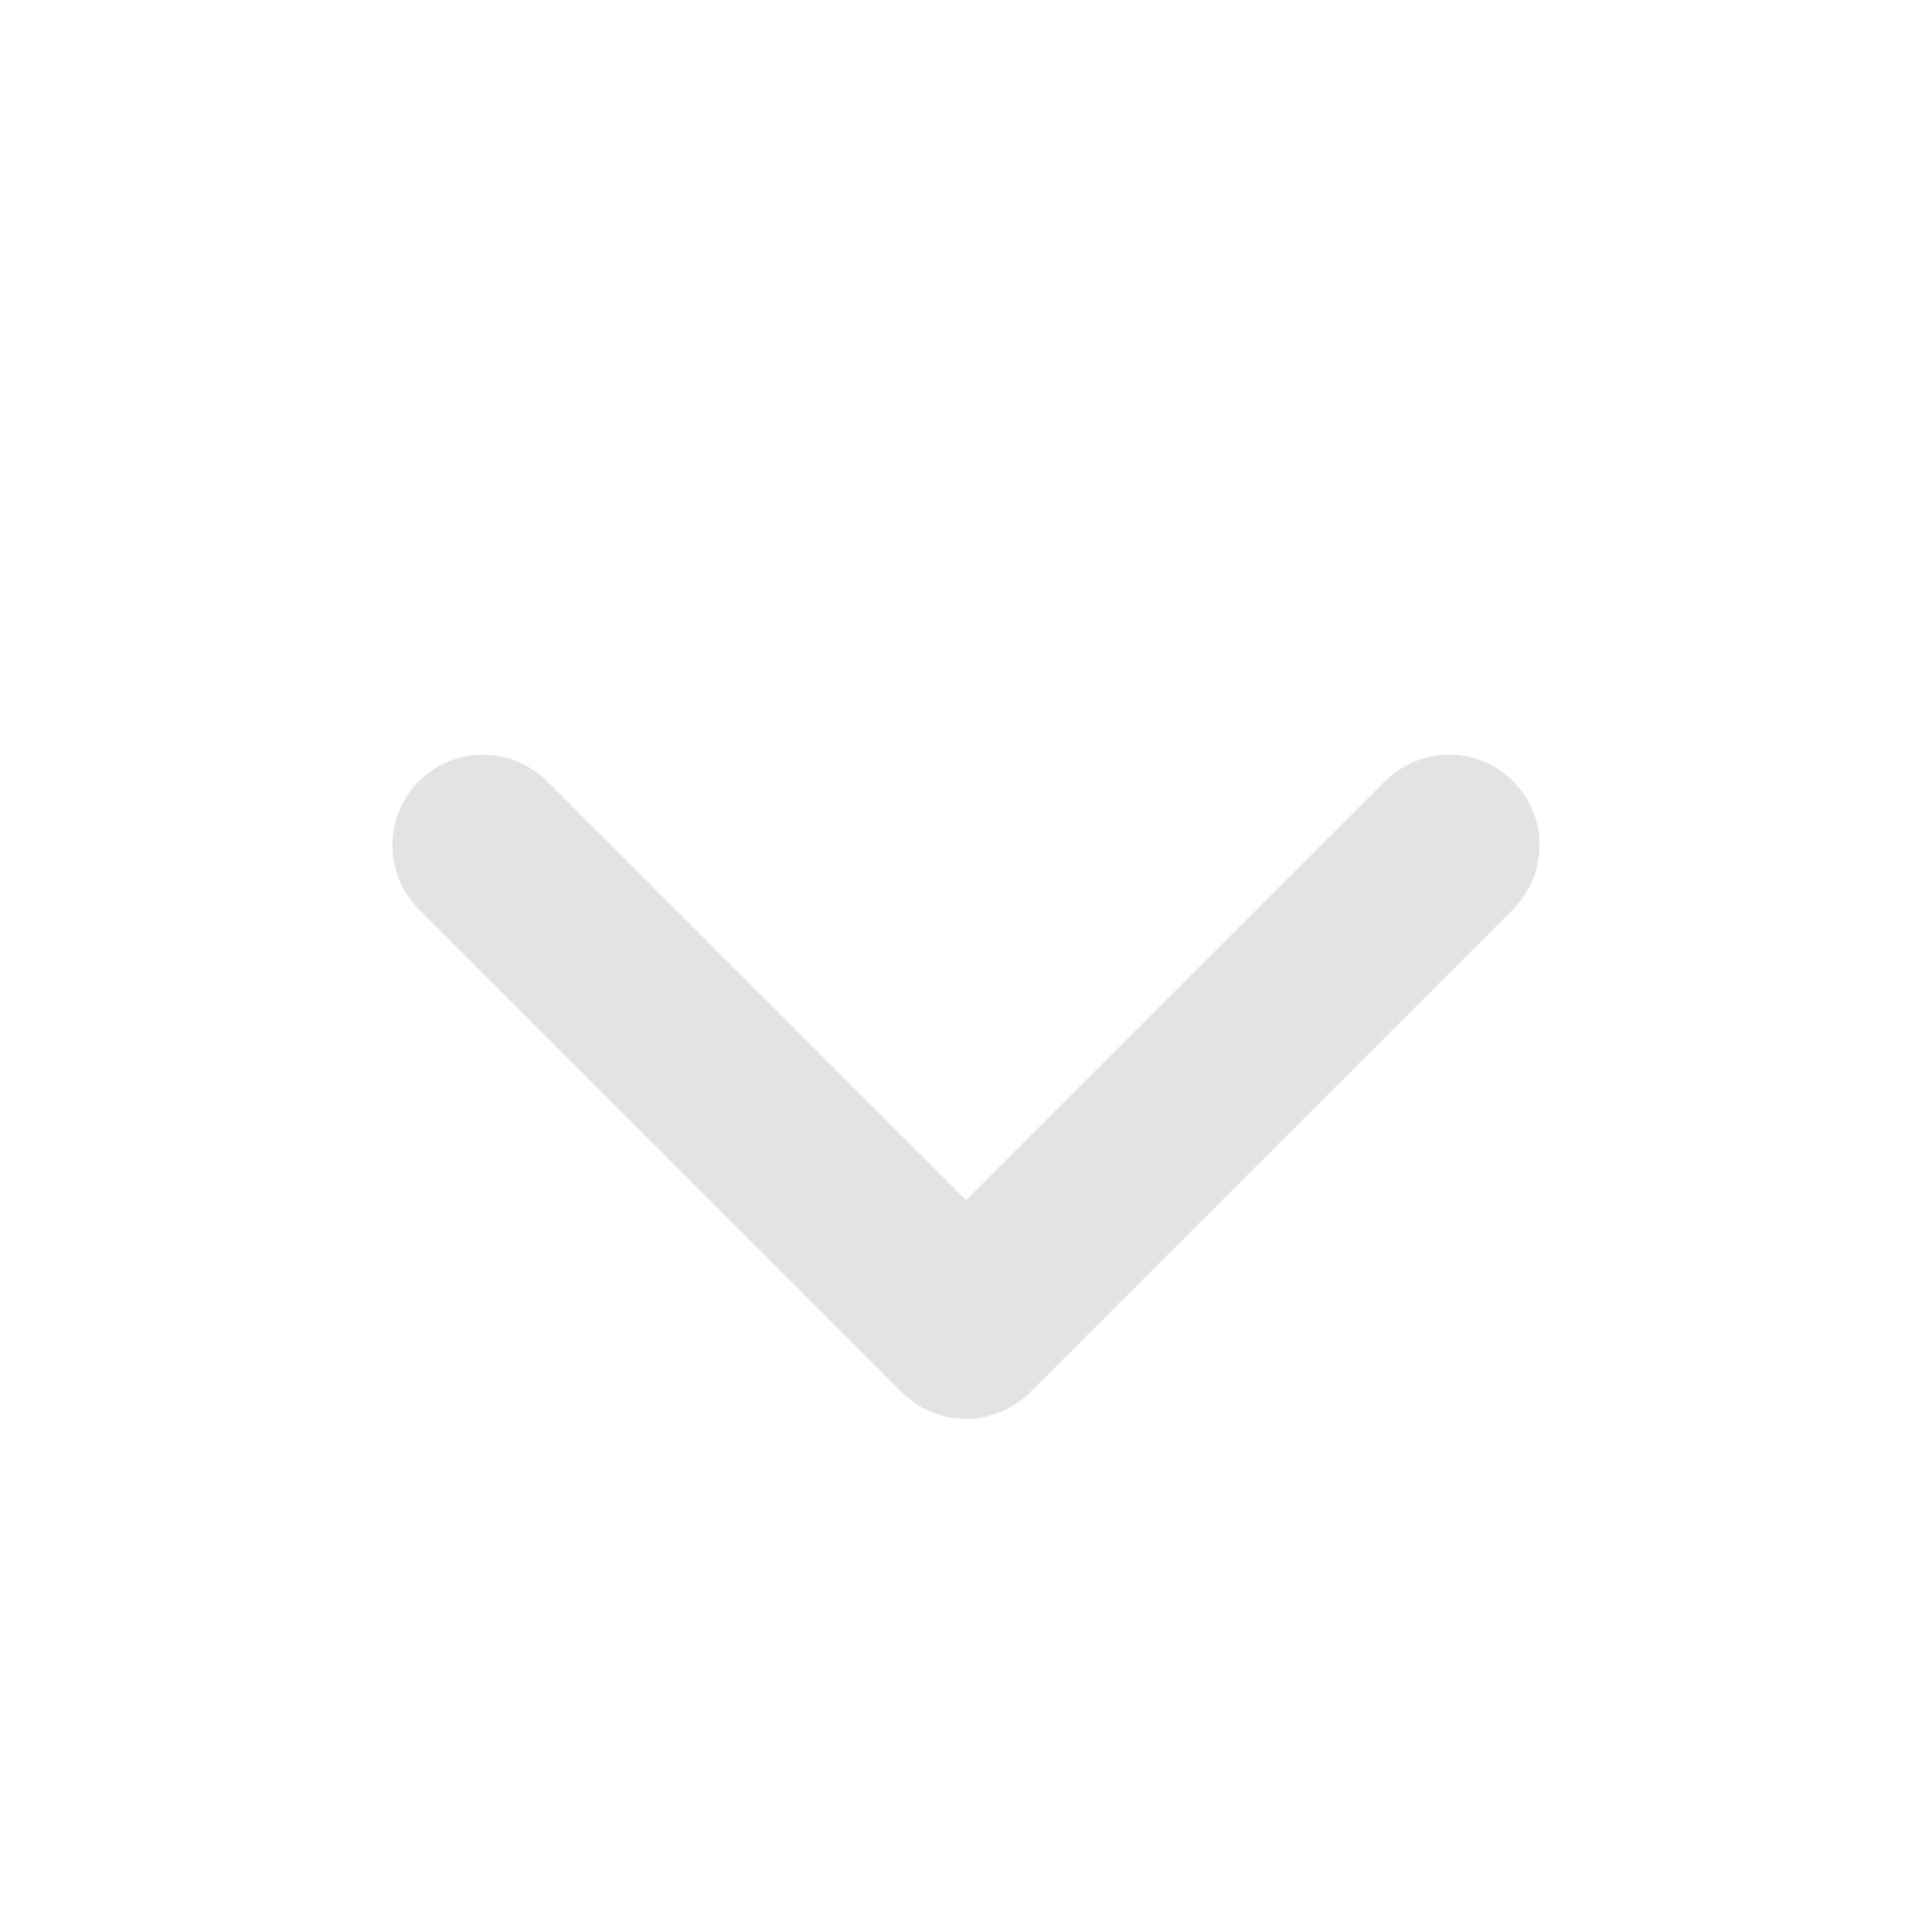 <svg width="16" height="16" viewBox="0 0 16 16" fill="none" xmlns="http://www.w3.org/2000/svg">
<path d="M12 7L8 11L4 7" stroke="#e2e3e3" stroke-width="1.5" stroke-linecap="round" stroke-linejoin="round"/>
</svg>
